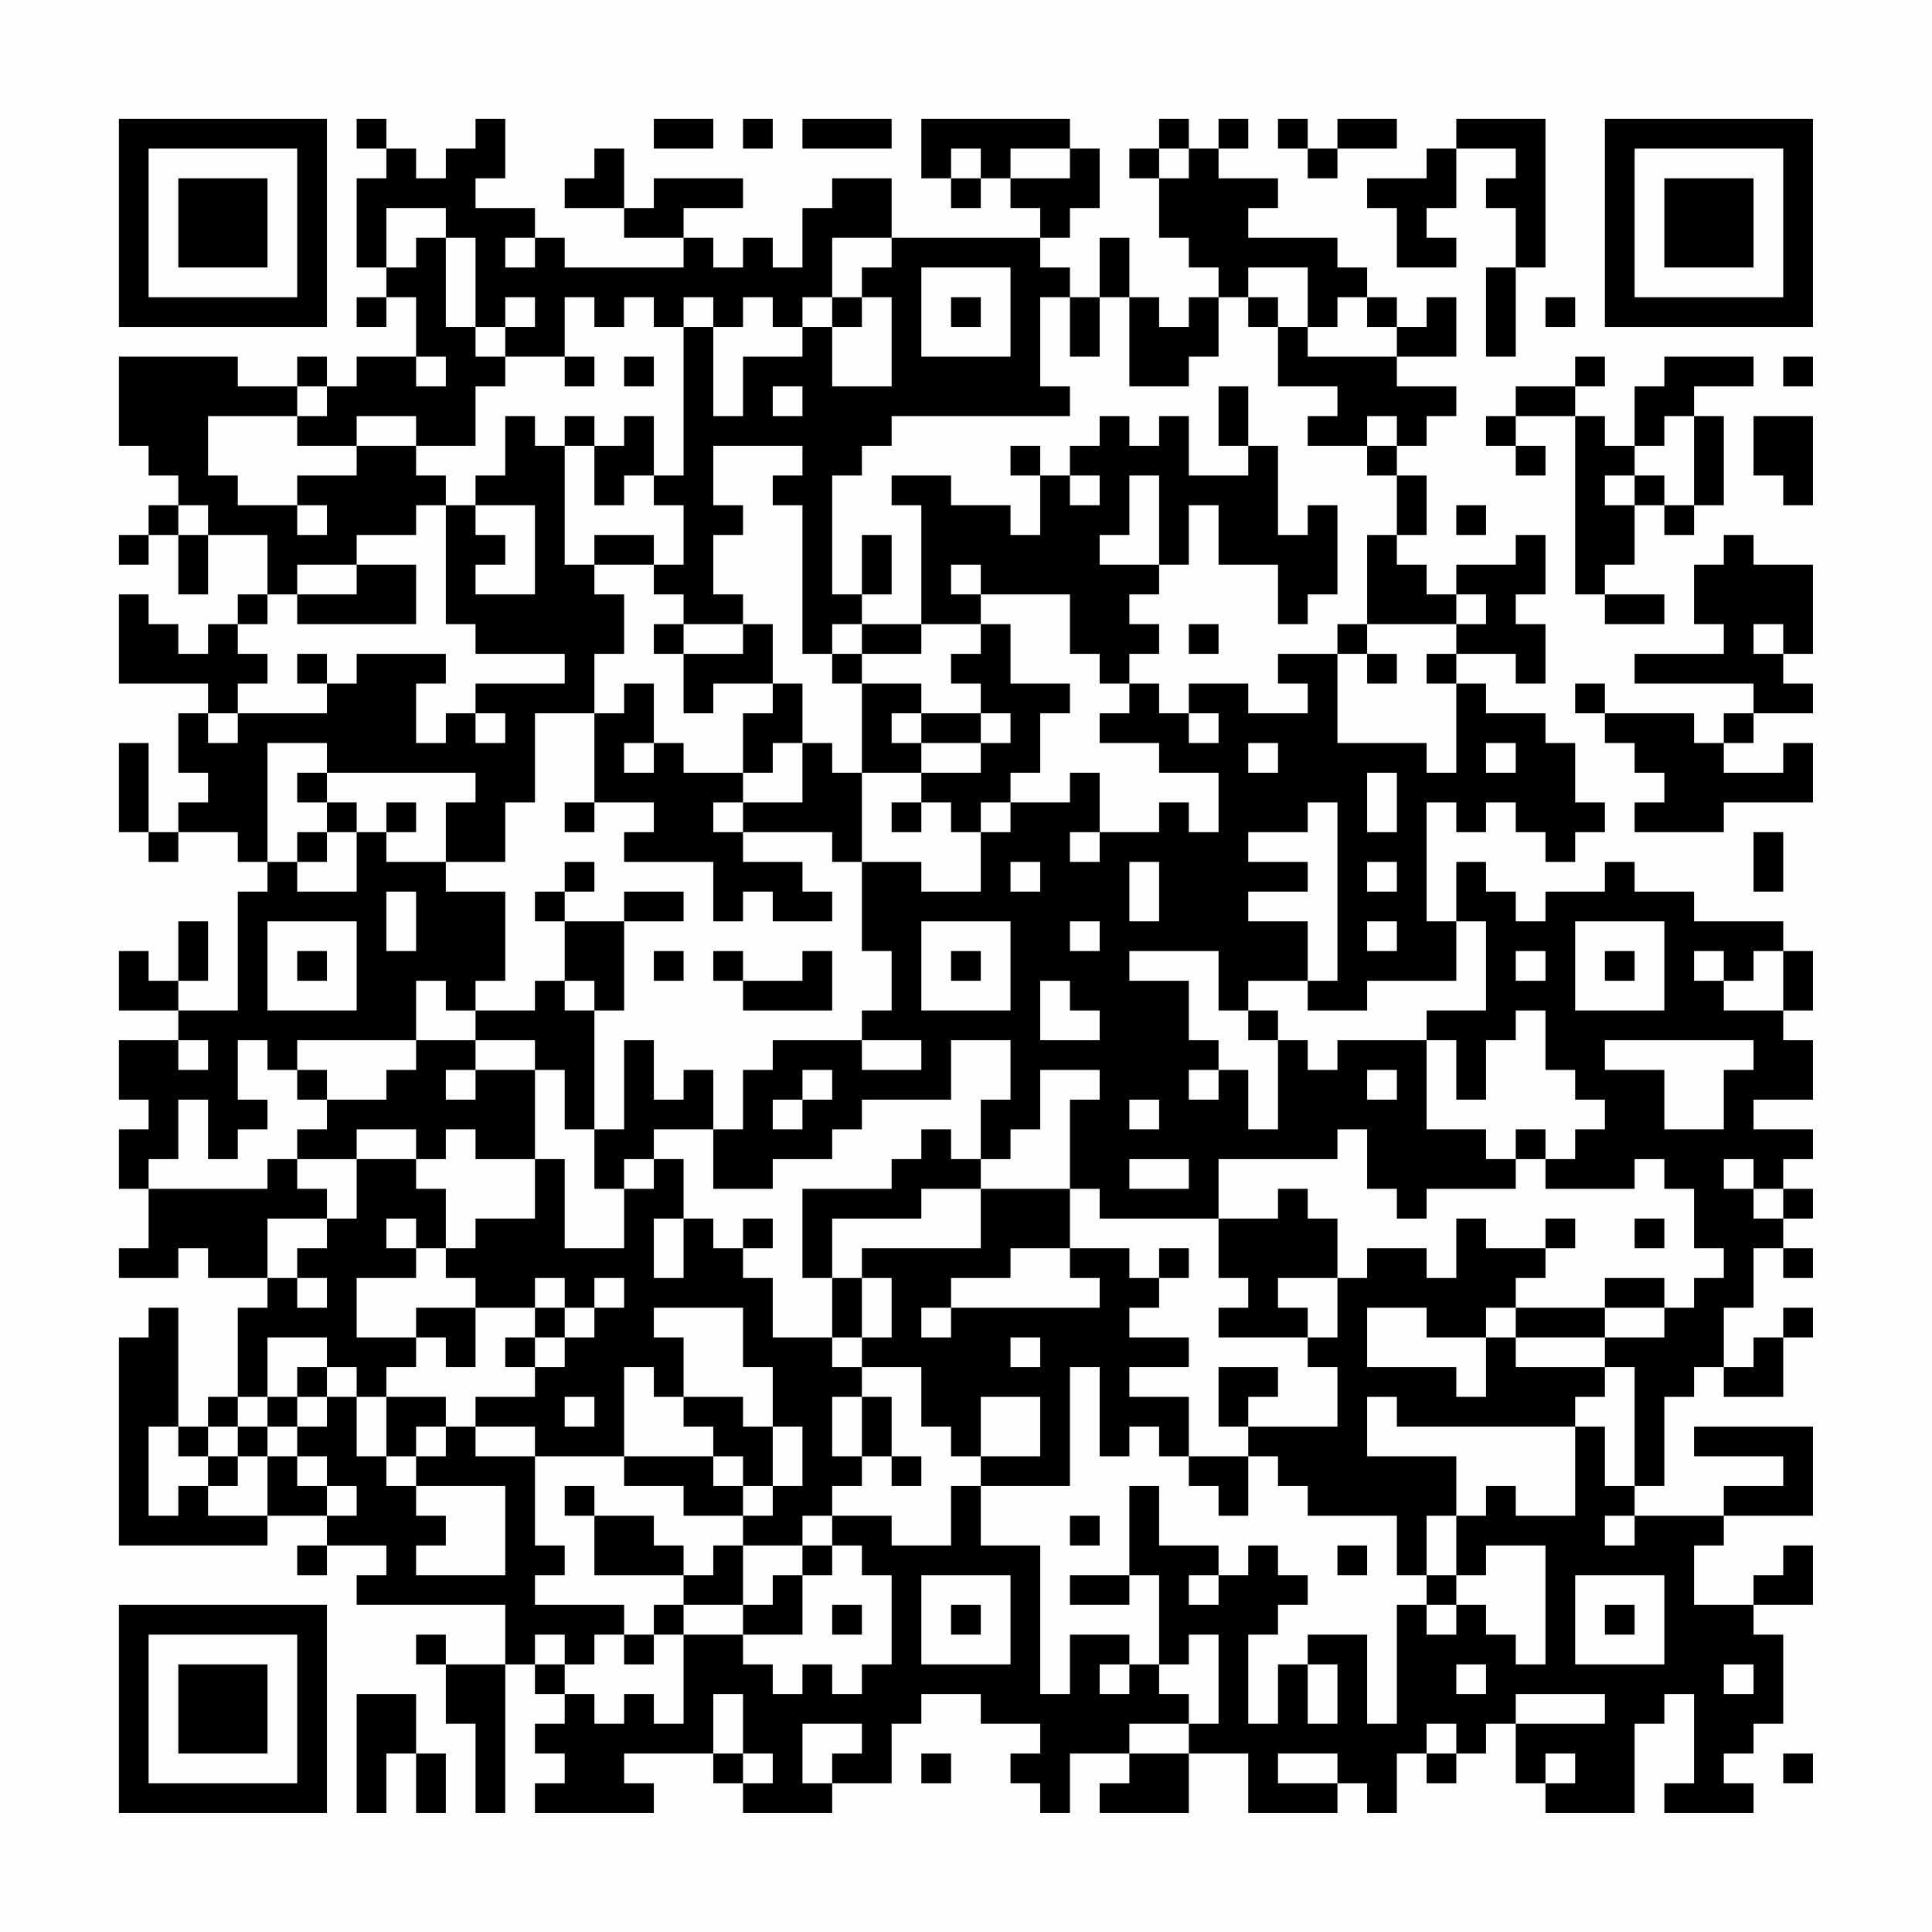 <?xml version="1.0" encoding="UTF-8"?>
<svg xmlns="http://www.w3.org/2000/svg" version="1.1" width="300" height="300" viewBox="0 0 300 300"><rect x="0" y="0" width="300" height="300" fill="#fefefe"/><g transform="scale(4.615)"><g transform="translate(4,4)"><path fill-rule="evenodd" d="M8 0L8 1L9 1L9 2L8 2L8 5L9 5L9 6L8 6L8 7L9 7L9 6L10 6L10 8L8 8L8 9L7 9L7 8L6 8L6 9L4 9L4 8L0 8L0 11L1 11L1 12L2 12L2 13L1 13L1 14L0 14L0 15L1 15L1 14L2 14L2 16L3 16L3 14L5 14L5 16L4 16L4 17L3 17L3 18L2 18L2 17L1 17L1 16L0 16L0 19L3 19L3 20L2 20L2 22L3 22L3 23L2 23L2 24L1 24L1 21L0 21L0 24L1 24L1 25L2 25L2 24L4 24L4 25L5 25L5 26L4 26L4 30L2 30L2 29L3 29L3 27L2 27L2 29L1 29L1 28L0 28L0 30L2 30L2 31L0 31L0 33L1 33L1 34L0 34L0 36L1 36L1 38L0 38L0 39L2 39L2 38L3 38L3 39L5 39L5 40L4 40L4 43L3 43L3 44L2 44L2 40L1 40L1 41L0 41L0 48L5 48L5 47L7 47L7 48L6 48L6 49L7 49L7 48L9 48L9 49L8 49L8 50L13 50L13 52L11 52L11 51L10 51L10 52L11 52L11 54L12 54L12 57L13 57L13 52L14 52L14 53L15 53L15 54L14 54L14 55L15 55L15 56L14 56L14 57L18 57L18 56L17 56L17 55L20 55L20 56L21 56L21 57L24 57L24 56L26 56L26 54L27 54L27 53L29 53L29 54L31 54L31 55L30 55L30 56L31 56L31 57L32 57L32 55L34 55L34 56L33 56L33 57L36 57L36 55L38 55L38 57L41 57L41 56L42 56L42 57L43 57L43 55L44 55L44 56L45 56L45 55L46 55L46 54L47 54L47 56L48 56L48 57L51 57L51 54L52 54L52 53L53 53L53 56L52 56L52 57L55 57L55 56L54 56L54 55L55 55L55 54L56 54L56 51L55 51L55 50L57 50L57 48L56 48L56 49L55 49L55 50L53 50L53 48L54 48L54 47L57 47L57 44L53 44L53 45L56 45L56 46L54 46L54 47L51 47L51 46L52 46L52 43L53 43L53 42L54 42L54 43L56 43L56 41L57 41L57 40L56 40L56 41L55 41L55 42L54 42L54 40L55 40L55 38L56 38L56 39L57 39L57 38L56 38L56 37L57 37L57 36L56 36L56 35L57 35L57 34L55 34L55 33L57 33L57 31L56 31L56 30L57 30L57 28L56 28L56 27L53 27L53 26L51 26L51 25L50 25L50 26L48 26L48 27L47 27L47 26L46 26L46 25L45 25L45 27L44 27L44 23L45 23L45 24L46 24L46 23L47 23L47 24L48 24L48 25L49 25L49 24L50 24L50 23L49 23L49 21L48 21L48 20L46 20L46 19L45 19L45 18L47 18L47 19L48 19L48 17L47 17L47 16L48 16L48 14L47 14L47 15L45 15L45 16L44 16L44 15L43 15L43 14L44 14L44 12L43 12L43 11L44 11L44 10L45 10L45 9L43 9L43 8L45 8L45 6L44 6L44 7L43 7L43 6L42 6L42 5L41 5L41 4L38 4L38 3L39 3L39 2L37 2L37 1L38 1L38 0L37 0L37 1L36 1L36 0L35 0L35 1L34 1L34 2L35 2L35 4L36 4L36 5L37 5L37 6L36 6L36 7L35 7L35 6L34 6L34 4L33 4L33 6L32 6L32 5L31 5L31 4L32 4L32 3L33 3L33 1L32 1L32 0L27 0L27 2L28 2L28 3L29 3L29 2L30 2L30 3L31 3L31 4L26 4L26 2L24 2L24 3L23 3L23 5L22 5L22 4L21 4L21 5L20 5L20 4L19 4L19 3L21 3L21 2L18 2L18 3L17 3L17 1L16 1L16 2L15 2L15 3L17 3L17 4L19 4L19 5L15 5L15 4L14 4L14 3L12 3L12 2L13 2L13 0L12 0L12 1L11 1L11 2L10 2L10 1L9 1L9 0ZM18 0L18 1L20 1L20 0ZM21 0L21 1L22 1L22 0ZM23 0L23 1L26 1L26 0ZM39 0L39 1L40 1L40 2L41 2L41 1L43 1L43 0L41 0L41 1L40 1L40 0ZM45 0L45 1L44 1L44 2L42 2L42 3L43 3L43 5L45 5L45 4L44 4L44 3L45 3L45 1L47 1L47 2L46 2L46 3L47 3L47 5L46 5L46 8L47 8L47 5L48 5L48 0ZM28 1L28 2L29 2L29 1ZM30 1L30 2L32 2L32 1ZM35 1L35 2L36 2L36 1ZM9 3L9 5L10 5L10 4L11 4L11 7L12 7L12 8L13 8L13 9L12 9L12 11L10 11L10 10L8 10L8 11L6 11L6 10L7 10L7 9L6 9L6 10L3 10L3 12L4 12L4 13L6 13L6 14L7 14L7 13L6 13L6 12L8 12L8 11L10 11L10 12L11 12L11 13L10 13L10 14L8 14L8 15L6 15L6 16L5 16L5 17L4 17L4 18L5 18L5 19L4 19L4 20L3 20L3 21L4 21L4 20L7 20L7 19L8 19L8 18L11 18L11 19L10 19L10 21L11 21L11 20L12 20L12 21L13 21L13 20L12 20L12 19L15 19L15 18L12 18L12 17L11 17L11 13L12 13L12 14L13 14L13 15L12 15L12 16L14 16L14 13L12 13L12 12L13 12L13 10L14 10L14 11L15 11L15 15L16 15L16 16L17 16L17 18L16 18L16 20L14 20L14 23L13 23L13 25L11 25L11 23L12 23L12 22L7 22L7 21L5 21L5 25L6 25L6 26L8 26L8 24L9 24L9 25L11 25L11 26L13 26L13 29L12 29L12 30L11 30L11 29L10 29L10 31L6 31L6 32L5 32L5 31L4 31L4 33L5 33L5 34L4 34L4 35L3 35L3 33L2 33L2 35L1 35L1 36L5 36L5 35L6 35L6 36L7 36L7 37L5 37L5 39L6 39L6 40L7 40L7 39L6 39L6 38L7 38L7 37L8 37L8 35L10 35L10 36L11 36L11 38L10 38L10 37L9 37L9 38L10 38L10 39L8 39L8 41L10 41L10 42L9 42L9 43L8 43L8 42L7 42L7 41L5 41L5 43L4 43L4 44L3 44L3 45L2 45L2 44L1 44L1 47L2 47L2 46L3 46L3 47L5 47L5 45L6 45L6 46L7 46L7 47L8 47L8 46L7 46L7 45L6 45L6 44L7 44L7 43L8 43L8 45L9 45L9 46L10 46L10 47L11 47L11 48L10 48L10 49L13 49L13 46L10 46L10 45L11 45L11 44L12 44L12 45L14 45L14 48L15 48L15 49L14 49L14 50L17 50L17 51L16 51L16 52L15 52L15 51L14 51L14 52L15 52L15 53L16 53L16 54L17 54L17 53L18 53L18 54L19 54L19 51L21 51L21 52L22 52L22 53L23 53L23 52L24 52L24 53L25 53L25 52L26 52L26 49L25 49L25 48L24 48L24 47L26 47L26 48L28 48L28 46L29 46L29 48L31 48L31 53L32 53L32 51L34 51L34 52L33 52L33 53L34 53L34 52L35 52L35 53L36 53L36 54L34 54L34 55L36 55L36 54L37 54L37 51L36 51L36 52L35 52L35 49L34 49L34 46L35 46L35 48L37 48L37 49L36 49L36 50L37 50L37 49L38 49L38 48L39 48L39 49L40 49L40 50L39 50L39 51L38 51L38 54L39 54L39 52L40 52L40 54L41 54L41 52L40 52L40 51L42 51L42 54L43 54L43 50L44 50L44 51L45 51L45 50L46 50L46 51L47 51L47 52L48 52L48 48L46 48L46 49L45 49L45 47L46 47L46 46L47 46L47 47L49 47L49 44L50 44L50 46L51 46L51 42L50 42L50 41L52 41L52 40L53 40L53 39L54 39L54 38L53 38L53 36L52 36L52 35L51 35L51 36L48 36L48 35L49 35L49 34L50 34L50 33L49 33L49 32L48 32L48 30L47 30L47 31L46 31L46 33L45 33L45 31L44 31L44 30L46 30L46 27L45 27L45 29L42 29L42 30L40 30L40 29L41 29L41 23L40 23L40 24L38 24L38 25L40 25L40 26L38 26L38 27L40 27L40 29L38 29L38 30L37 30L37 28L34 28L34 29L36 29L36 31L37 31L37 32L36 32L36 33L37 33L37 32L38 32L38 34L39 34L39 31L40 31L40 32L41 32L41 31L44 31L44 34L46 34L46 35L47 35L47 36L44 36L44 37L43 37L43 36L42 36L42 34L41 34L41 35L37 35L37 37L33 37L33 36L32 36L32 33L33 33L33 32L31 32L31 34L30 34L30 35L29 35L29 33L30 33L30 31L28 31L28 33L25 33L25 34L24 34L24 35L22 35L22 36L20 36L20 34L21 34L21 32L22 32L22 31L25 31L25 32L27 32L27 31L25 31L25 30L26 30L26 28L25 28L25 25L27 25L27 26L29 26L29 24L30 24L30 23L32 23L32 22L33 22L33 24L32 24L32 25L33 25L33 24L35 24L35 23L36 23L36 24L37 24L37 22L35 22L35 21L33 21L33 20L34 20L34 19L35 19L35 20L36 20L36 21L37 21L37 20L36 20L36 19L38 19L38 20L40 20L40 19L39 19L39 18L41 18L41 21L44 21L44 22L45 22L45 19L44 19L44 18L45 18L45 17L46 17L46 16L45 16L45 17L42 17L42 14L43 14L43 12L42 12L42 11L43 11L43 10L42 10L42 11L40 11L40 10L41 10L41 9L39 9L39 7L40 7L40 8L43 8L43 7L42 7L42 6L41 6L41 7L40 7L40 5L38 5L38 6L37 6L37 8L36 8L36 9L34 9L34 6L33 6L33 8L32 8L32 6L31 6L31 9L32 9L32 10L26 10L26 11L25 11L25 12L24 12L24 16L25 16L25 17L24 17L24 18L23 18L23 13L22 13L22 12L23 12L23 11L20 11L20 13L21 13L21 14L20 14L20 16L21 16L21 17L19 17L19 16L18 16L18 15L19 15L19 13L18 13L18 12L19 12L19 7L20 7L20 10L21 10L21 8L23 8L23 7L24 7L24 9L26 9L26 6L25 6L25 5L26 5L26 4L24 4L24 6L23 6L23 7L22 7L22 6L21 6L21 7L20 7L20 6L19 6L19 7L18 7L18 6L17 6L17 7L16 7L16 6L15 6L15 8L13 8L13 7L14 7L14 6L13 6L13 7L12 7L12 4L11 4L11 3ZM13 4L13 5L14 5L14 4ZM27 5L27 8L30 8L30 5ZM24 6L24 7L25 7L25 6ZM28 6L28 7L29 7L29 6ZM38 6L38 7L39 7L39 6ZM48 6L48 7L49 7L49 6ZM10 8L10 9L11 9L11 8ZM15 8L15 9L16 9L16 8ZM17 8L17 9L18 9L18 8ZM49 8L49 9L47 9L47 10L46 10L46 11L47 11L47 12L48 12L48 11L47 11L47 10L49 10L49 16L50 16L50 17L52 17L52 16L50 16L50 15L51 15L51 13L52 13L52 14L53 14L53 13L54 13L54 10L53 10L53 9L55 9L55 8L52 8L52 9L51 9L51 11L50 11L50 10L49 10L49 9L50 9L50 8ZM56 8L56 9L57 9L57 8ZM22 9L22 10L23 10L23 9ZM37 9L37 11L38 11L38 12L36 12L36 10L35 10L35 11L34 11L34 10L33 10L33 11L32 11L32 12L31 12L31 11L30 11L30 12L31 12L31 14L30 14L30 13L28 13L28 12L26 12L26 13L27 13L27 17L25 17L25 18L24 18L24 19L25 19L25 22L24 22L24 21L23 21L23 19L22 19L22 17L21 17L21 18L19 18L19 17L18 17L18 18L19 18L19 20L20 20L20 19L22 19L22 20L21 20L21 22L19 22L19 21L18 21L18 19L17 19L17 20L16 20L16 23L15 23L15 24L16 24L16 23L18 23L18 24L17 24L17 25L20 25L20 27L21 27L21 26L22 26L22 27L24 27L24 26L23 26L23 25L21 25L21 24L24 24L24 25L25 25L25 22L27 22L27 23L26 23L26 24L27 24L27 23L28 23L28 24L29 24L29 23L30 23L30 22L31 22L31 20L32 20L32 19L30 19L30 17L29 17L29 16L32 16L32 18L33 18L33 19L34 19L34 18L35 18L35 17L34 17L34 16L35 16L35 15L36 15L36 13L37 13L37 15L39 15L39 17L40 17L40 16L41 16L41 13L40 13L40 14L39 14L39 11L38 11L38 9ZM15 10L15 11L16 11L16 13L17 13L17 12L18 12L18 10L17 10L17 11L16 11L16 10ZM52 10L52 11L51 11L51 12L50 12L50 13L51 13L51 12L52 12L52 13L53 13L53 10ZM55 10L55 12L56 12L56 13L57 13L57 10ZM32 12L32 13L33 13L33 12ZM34 12L34 14L33 14L33 15L35 15L35 12ZM2 13L2 14L3 14L3 13ZM45 13L45 14L46 14L46 13ZM16 14L16 15L18 15L18 14ZM25 14L25 16L26 16L26 14ZM54 14L54 15L53 15L53 17L54 17L54 18L51 18L51 19L55 19L55 20L54 20L54 21L53 21L53 20L50 20L50 19L49 19L49 20L50 20L50 21L51 21L51 22L52 22L52 23L51 23L51 24L54 24L54 23L57 23L57 21L56 21L56 22L54 22L54 21L55 21L55 20L57 20L57 19L56 19L56 18L57 18L57 15L55 15L55 14ZM8 15L8 16L6 16L6 17L10 17L10 15ZM28 15L28 16L29 16L29 15ZM27 17L27 18L25 18L25 19L27 19L27 20L26 20L26 21L27 21L27 22L29 22L29 21L30 21L30 20L29 20L29 19L28 19L28 18L29 18L29 17ZM36 17L36 18L37 18L37 17ZM41 17L41 18L42 18L42 19L43 19L43 18L42 18L42 17ZM55 17L55 18L56 18L56 17ZM6 18L6 19L7 19L7 18ZM27 20L27 21L29 21L29 20ZM17 21L17 22L18 22L18 21ZM22 21L22 22L21 22L21 23L20 23L20 24L21 24L21 23L23 23L23 21ZM38 21L38 22L39 22L39 21ZM46 21L46 22L47 22L47 21ZM6 22L6 23L7 23L7 24L6 24L6 25L7 25L7 24L8 24L8 23L7 23L7 22ZM42 22L42 24L43 24L43 22ZM9 23L9 24L10 24L10 23ZM55 24L55 26L56 26L56 24ZM15 25L15 26L14 26L14 27L15 27L15 29L14 29L14 30L12 30L12 31L10 31L10 32L9 32L9 33L7 33L7 32L6 32L6 33L7 33L7 34L6 34L6 35L8 35L8 34L10 34L10 35L11 35L11 34L12 34L12 35L14 35L14 37L12 37L12 38L11 38L11 39L12 39L12 40L10 40L10 41L11 41L11 42L12 42L12 40L14 40L14 41L13 41L13 42L14 42L14 43L12 43L12 44L14 44L14 45L17 45L17 46L19 46L19 47L21 47L21 48L20 48L20 49L19 49L19 48L18 48L18 47L16 47L16 46L15 46L15 47L16 47L16 49L19 49L19 50L18 50L18 51L17 51L17 52L18 52L18 51L19 51L19 50L21 50L21 51L23 51L23 49L24 49L24 48L23 48L23 47L24 47L24 46L25 46L25 45L26 45L26 46L27 46L27 45L26 45L26 43L25 43L25 42L27 42L27 44L28 44L28 45L29 45L29 46L32 46L32 42L33 42L33 45L34 45L34 44L35 44L35 45L36 45L36 46L37 46L37 47L38 47L38 45L39 45L39 46L40 46L40 47L43 47L43 49L44 49L44 50L45 50L45 49L44 49L44 47L45 47L45 45L42 45L42 43L43 43L43 44L49 44L49 43L50 43L50 42L47 42L47 41L50 41L50 40L52 40L52 39L50 39L50 40L47 40L47 39L48 39L48 38L49 38L49 37L48 37L48 38L46 38L46 37L45 37L45 39L44 39L44 38L42 38L42 39L41 39L41 37L40 37L40 36L39 36L39 37L37 37L37 39L38 39L38 40L37 40L37 41L40 41L40 42L41 42L41 44L38 44L38 43L39 43L39 42L37 42L37 44L38 44L38 45L36 45L36 43L34 43L34 42L36 42L36 41L34 41L34 40L35 40L35 39L36 39L36 38L35 38L35 39L34 39L34 38L32 38L32 36L29 36L29 35L28 35L28 34L27 34L27 35L26 35L26 36L23 36L23 39L24 39L24 41L22 41L22 39L21 39L21 38L22 38L22 37L21 37L21 38L20 38L20 37L19 37L19 35L18 35L18 34L20 34L20 32L19 32L19 33L18 33L18 31L17 31L17 34L16 34L16 30L17 30L17 27L19 27L19 26L17 26L17 27L15 27L15 26L16 26L16 25ZM30 25L30 26L31 26L31 25ZM34 25L34 27L35 27L35 25ZM42 25L42 26L43 26L43 25ZM9 26L9 28L10 28L10 26ZM5 27L5 30L8 30L8 27ZM27 27L27 30L30 30L30 27ZM32 27L32 28L33 28L33 27ZM42 27L42 28L43 28L43 27ZM49 27L49 30L52 30L52 27ZM6 28L6 29L7 29L7 28ZM18 28L18 29L19 29L19 28ZM20 28L20 29L21 29L21 30L24 30L24 28L23 28L23 29L21 29L21 28ZM28 28L28 29L29 29L29 28ZM47 28L47 29L48 29L48 28ZM50 28L50 29L51 29L51 28ZM53 28L53 29L54 29L54 30L56 30L56 28L55 28L55 29L54 29L54 28ZM15 29L15 30L16 30L16 29ZM31 29L31 31L33 31L33 30L32 30L32 29ZM38 30L38 31L39 31L39 30ZM2 31L2 32L3 32L3 31ZM12 31L12 32L11 32L11 33L12 33L12 32L14 32L14 35L15 35L15 38L17 38L17 36L18 36L18 35L17 35L17 36L16 36L16 34L15 34L15 32L14 32L14 31ZM50 31L50 32L52 32L52 34L54 34L54 32L55 32L55 31ZM23 32L23 33L22 33L22 34L23 34L23 33L24 33L24 32ZM42 32L42 33L43 33L43 32ZM34 33L34 34L35 34L35 33ZM47 34L47 35L48 35L48 34ZM34 35L34 36L36 36L36 35ZM54 35L54 36L55 36L55 37L56 37L56 36L55 36L55 35ZM27 36L27 37L24 37L24 39L25 39L25 41L24 41L24 42L25 42L25 41L26 41L26 39L25 39L25 38L29 38L29 36ZM18 37L18 39L19 39L19 37ZM51 37L51 38L52 38L52 37ZM30 38L30 39L28 39L28 40L27 40L27 41L28 41L28 40L33 40L33 39L32 39L32 38ZM14 39L14 40L15 40L15 41L14 41L14 42L15 42L15 41L16 41L16 40L17 40L17 39L16 39L16 40L15 40L15 39ZM39 39L39 40L40 40L40 41L41 41L41 39ZM18 40L18 41L19 41L19 43L18 43L18 42L17 42L17 45L20 45L20 46L21 46L21 47L22 47L22 46L23 46L23 44L22 44L22 42L21 42L21 40ZM42 40L42 42L45 42L45 43L46 43L46 41L47 41L47 40L46 40L46 41L44 41L44 40ZM30 41L30 42L31 42L31 41ZM6 42L6 43L5 43L5 44L4 44L4 45L3 45L3 46L4 46L4 45L5 45L5 44L6 44L6 43L7 43L7 42ZM9 43L9 45L10 45L10 44L11 44L11 43ZM15 43L15 44L16 44L16 43ZM19 43L19 44L20 44L20 45L21 45L21 46L22 46L22 44L21 44L21 43ZM24 43L24 45L25 45L25 43ZM29 43L29 45L31 45L31 43ZM32 47L32 48L33 48L33 47ZM50 47L50 48L51 48L51 47ZM21 48L21 50L22 50L22 49L23 49L23 48ZM41 48L41 49L42 49L42 48ZM27 49L27 52L30 52L30 49ZM32 49L32 50L34 50L34 49ZM49 49L49 52L52 52L52 49ZM24 50L24 51L25 51L25 50ZM28 50L28 51L29 51L29 50ZM50 50L50 51L51 51L51 50ZM45 52L45 53L46 53L46 52ZM54 52L54 53L55 53L55 52ZM8 53L8 57L9 57L9 55L10 55L10 57L11 57L11 55L10 55L10 53ZM20 53L20 55L21 55L21 56L22 56L22 55L21 55L21 53ZM47 53L47 54L50 54L50 53ZM23 54L23 56L24 56L24 55L25 55L25 54ZM44 54L44 55L45 55L45 54ZM27 55L27 56L28 56L28 55ZM39 55L39 56L41 56L41 55ZM48 55L48 56L49 56L49 55ZM56 55L56 56L57 56L57 55ZM0 0L0 7L7 7L7 0ZM1 1L1 6L6 6L6 1ZM2 2L2 5L5 5L5 2ZM50 0L50 7L57 7L57 0ZM51 1L51 6L56 6L56 1ZM52 2L52 5L55 5L55 2ZM0 50L0 57L7 57L7 50ZM1 51L1 56L6 56L6 51ZM2 52L2 55L5 55L5 52Z" fill="#000000"/></g></g></svg>
